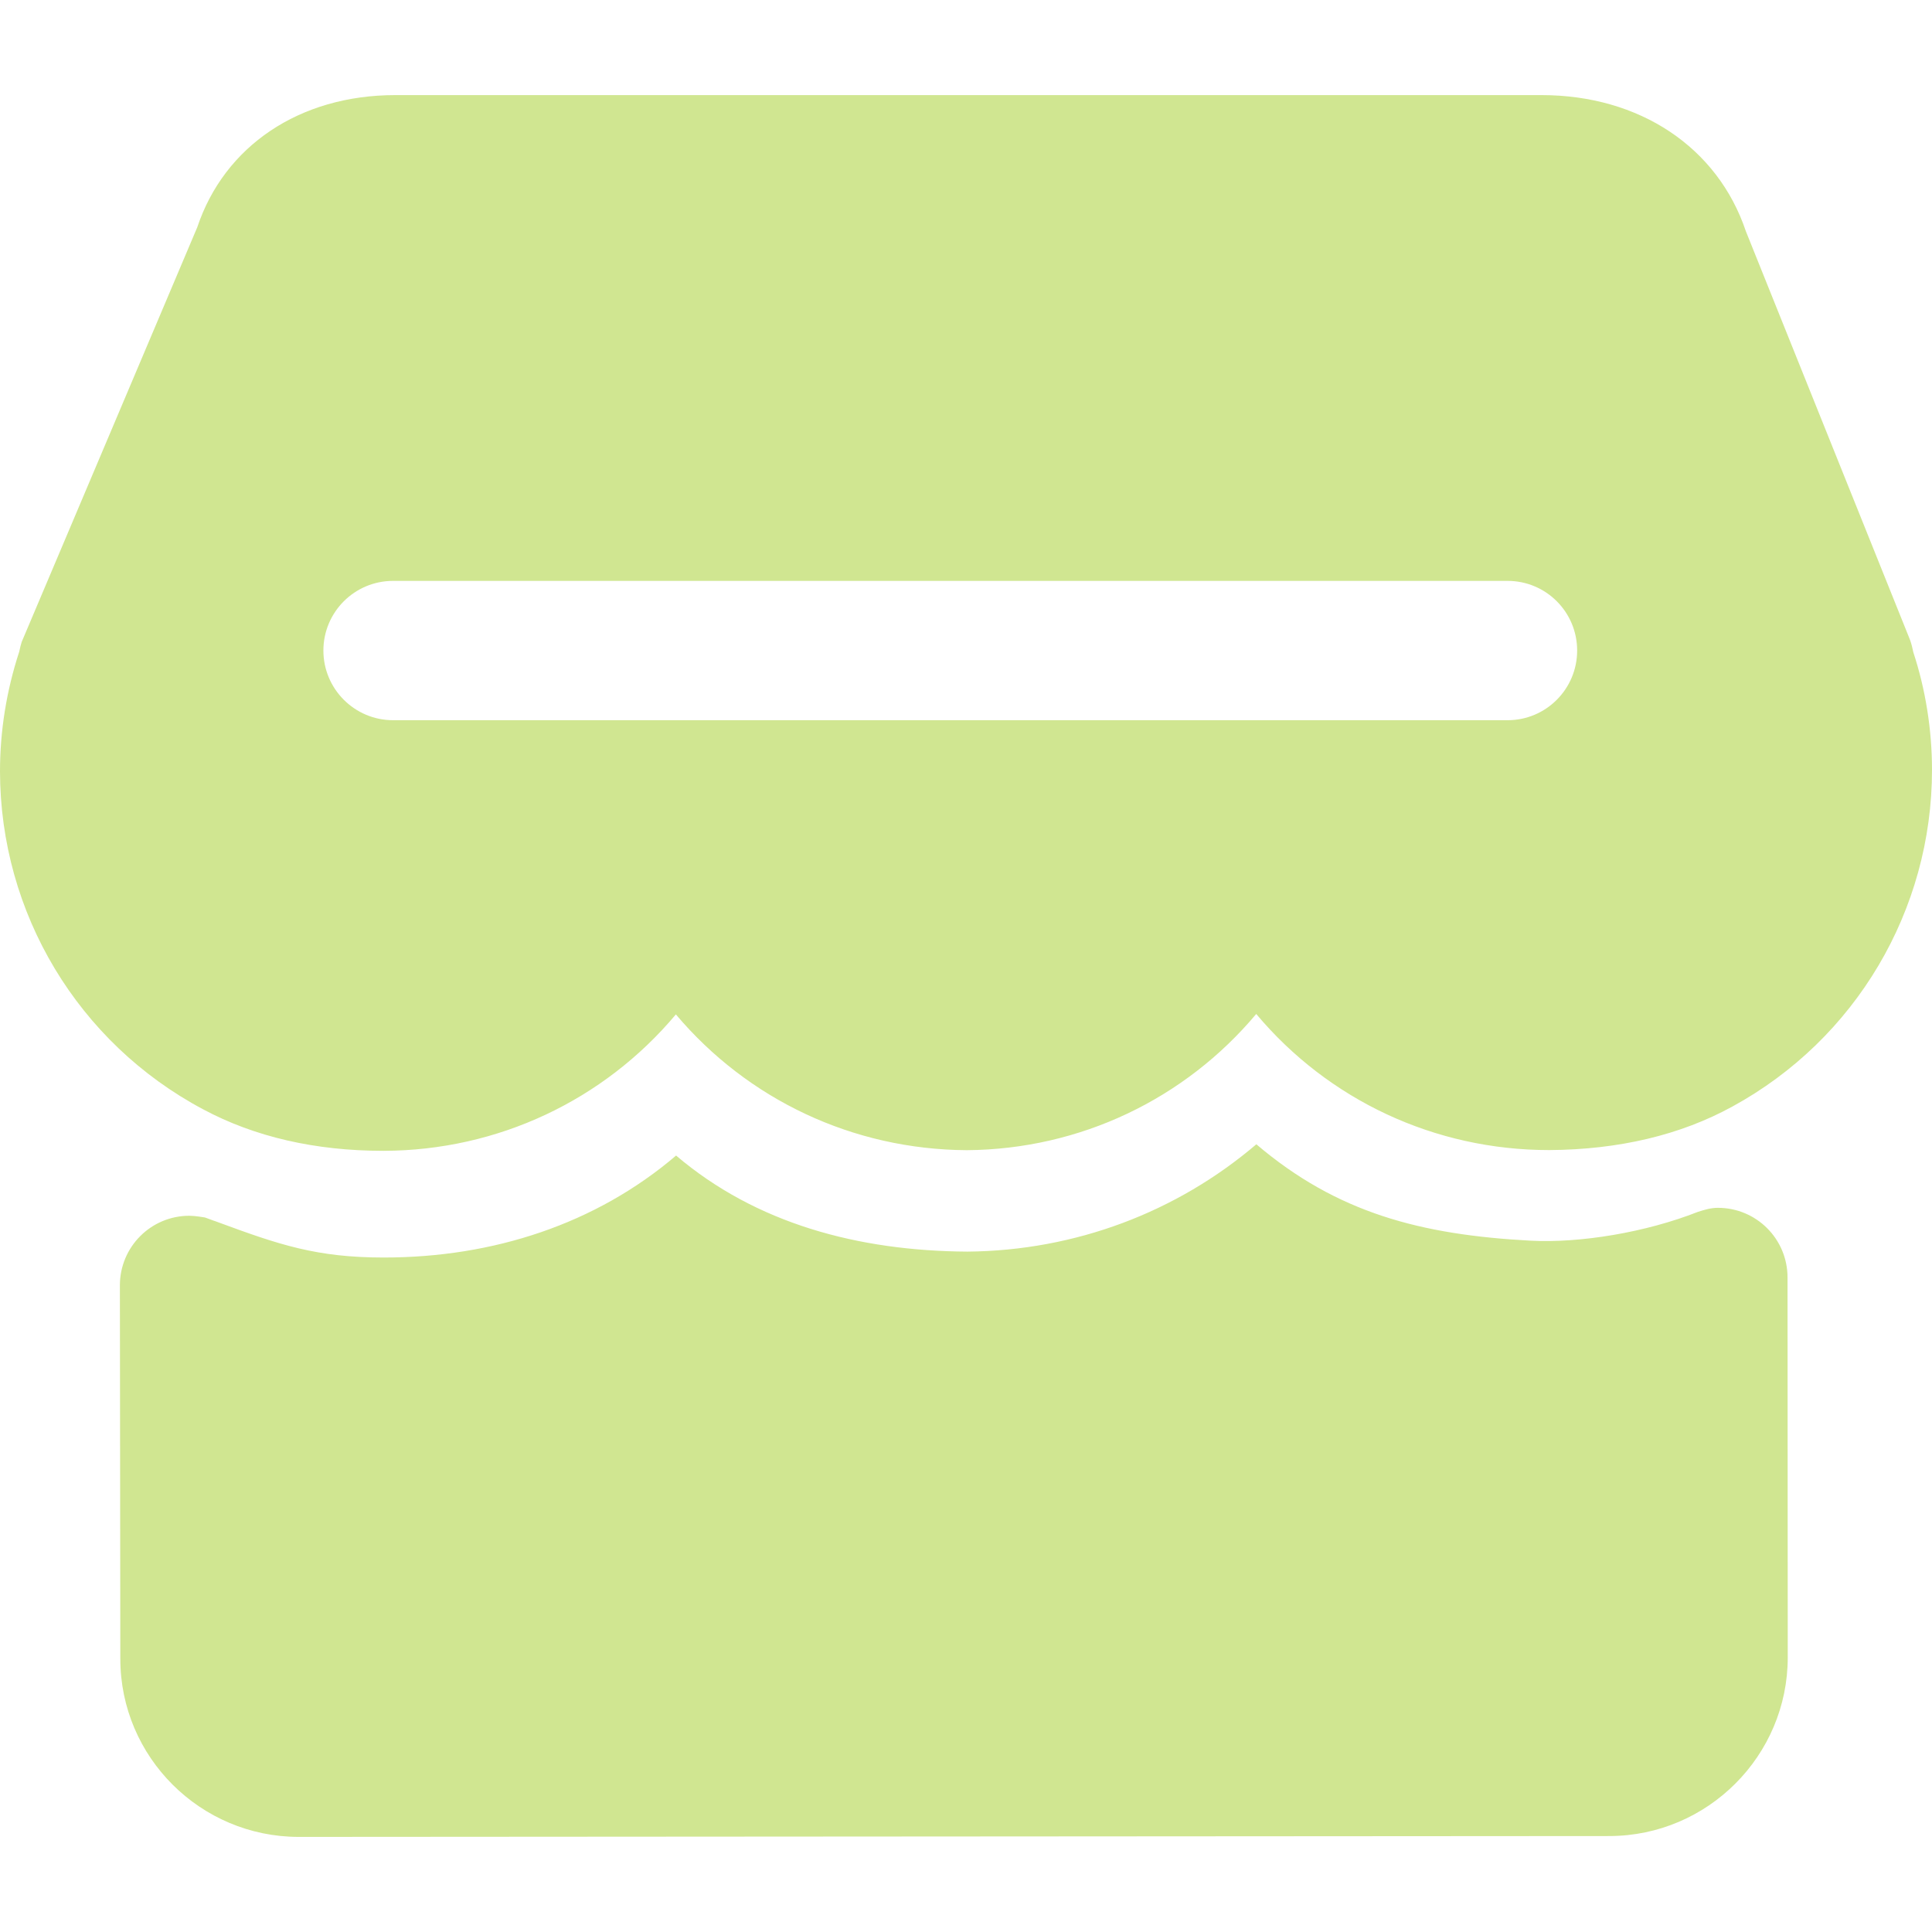 <svg width="18" height="18" viewBox="0 0 18 18" fill="none" xmlns="http://www.w3.org/2000/svg">
<g id="&#229;&#149;&#134;&#229;&#186;&#151;" clip-path="url(#clip0_2127_532)">
<path id="Vector" d="M17.826 6.077C17.824 6.067 17.822 6.058 17.82 6.05C17.812 6.013 17.802 5.976 17.787 5.941L16.266 2.155C16.003 1.372 15.276 0.886 14.361 0.886H3.684C2.787 0.886 2.09 1.363 1.838 2.117L0.202 5.981C0.195 6.004 0.186 6.037 0.179 6.072C0.06 6.436 0 6.811 0 7.187C0.002 8.508 0.727 9.715 1.892 10.335C2.372 10.592 2.937 10.722 3.572 10.722H3.574C4.638 10.719 5.625 10.252 6.297 9.451C6.966 10.244 7.945 10.71 9.008 10.716C10.062 10.708 11.038 10.241 11.704 9.447C12.376 10.248 13.364 10.715 14.434 10.715C15.082 10.711 15.657 10.575 16.141 10.309C17.288 9.683 18 8.481 18 7.173C18 6.797 17.939 6.42 17.826 6.077ZM14.046 6.71H3.662C3.304 6.71 3.013 6.419 3.013 6.061C3.013 5.702 3.304 5.412 3.662 5.412H14.046C14.404 5.412 14.694 5.702 14.694 6.061C14.694 6.419 14.404 6.71 14.046 6.71Z" fill="#D0E691"/>
<path id="Vector_2" d="M16.654 11.902C16.654 11.543 16.364 11.253 16.005 11.253C15.938 11.253 15.878 11.272 15.818 11.291C15.337 11.481 14.722 11.584 14.258 11.559C13.235 11.504 12.456 11.3 11.705 10.661C10.964 11.293 10.019 11.652 9.014 11.661C7.993 11.655 7.043 11.399 6.299 10.766C5.55 11.405 4.594 11.716 3.576 11.716H3.572C2.951 11.716 2.6 11.597 2.034 11.388C2.019 11.381 2.002 11.377 1.986 11.371C1.959 11.361 1.938 11.354 1.91 11.343C1.91 11.343 1.817 11.327 1.766 11.327H1.764C1.406 11.327 1.116 11.618 1.117 11.977L1.121 15.455C1.121 16.37 1.867 17.114 2.784 17.114L14.995 17.106C15.911 17.104 16.656 16.357 16.656 15.442L16.654 11.902Z" fill="#D0E691"/>
</g>
<defs>
<clipPath id="clip0_2127_532">
<rect width="18" height="18" fill="white"/>
</clipPath>
</defs>
</svg>

